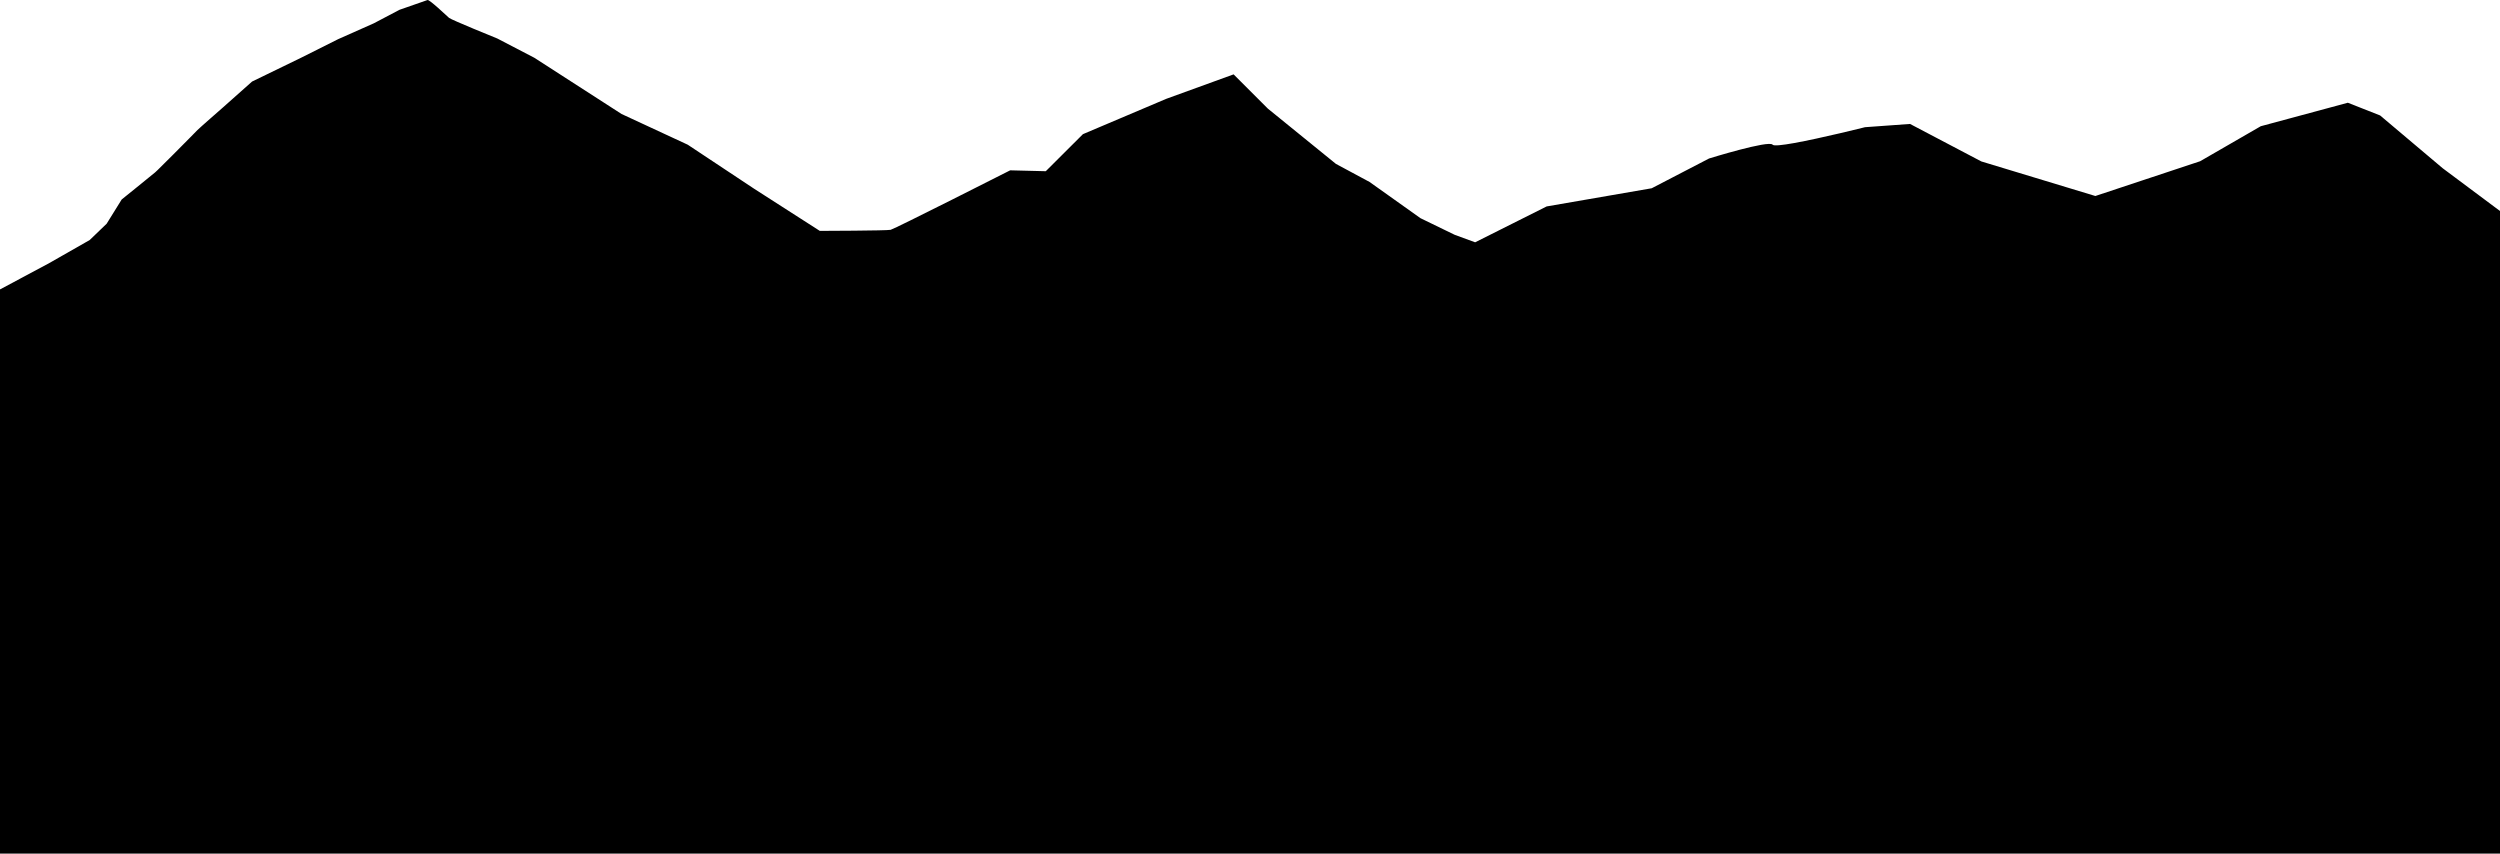 <?xml version="1.0" encoding="UTF-8"?><svg id="Layer_1" xmlns="http://www.w3.org/2000/svg" viewBox="0 0 6000 2048.7"><defs><style>.cls-1{stroke-width:0px;}</style></defs><path class="cls-1" d="m6000,506.4v1542.3H0V694.59l116.61-62.27,34.19-19.5,64.46-36.77,40.7-39.13,36.13-58.22s70.97-57.14,80.27-65.04l.05-.05c1.09-.93,3.23-2.95,6.17-5.78,15.99-15.46,55.55-55.33,78.41-78.5,9.42-9.54,16-16.25,16.94-17.26,3.64-3.92,60.64-53.76,60.64-53.76l70.43-62.61,118.06-57.36,88.55-44.38,85.61-38.05,61.52-32.38S1021.35,1.61,1026.04.05c4.7-1.57,46.06,37.92,51.7,42.84,5.65,4.92,115.78,49.51,115.78,49.51l88.8,46.21,209.4,134.97,158.85,73.71,159.65,105.89,157.3,100.95s160.42-.43,169.98-2.56c9.51-2.12,284.81-141.7,286.96-142.79h.01s85.4,2.14,85.4,2.14l89.18-88.95,200.01-84.79,161.59-58.7,82.18,82.18,163.33,132.62,59.88,32.19,20.96,11.27,122.09,86.87,82.17,39.92,49.06,18.02,171.64-86.11,252.1-43.6,137.64-71.44s143.91-44.64,152.6-33.11c2.59,3.44,23.29,1.1,51.09-3.87,65.57-11.73,170.65-38.15,170.65-38.15l108.06-7.8,130.93,68.85,40.16,21.12,2.31.7,146.14,44.31,125.2,37.96,251.46-83.44,145.57-84.05,208.96-56.35,77.47,30.52,150.27,126.78,137.43,102.53Z"/></svg>
